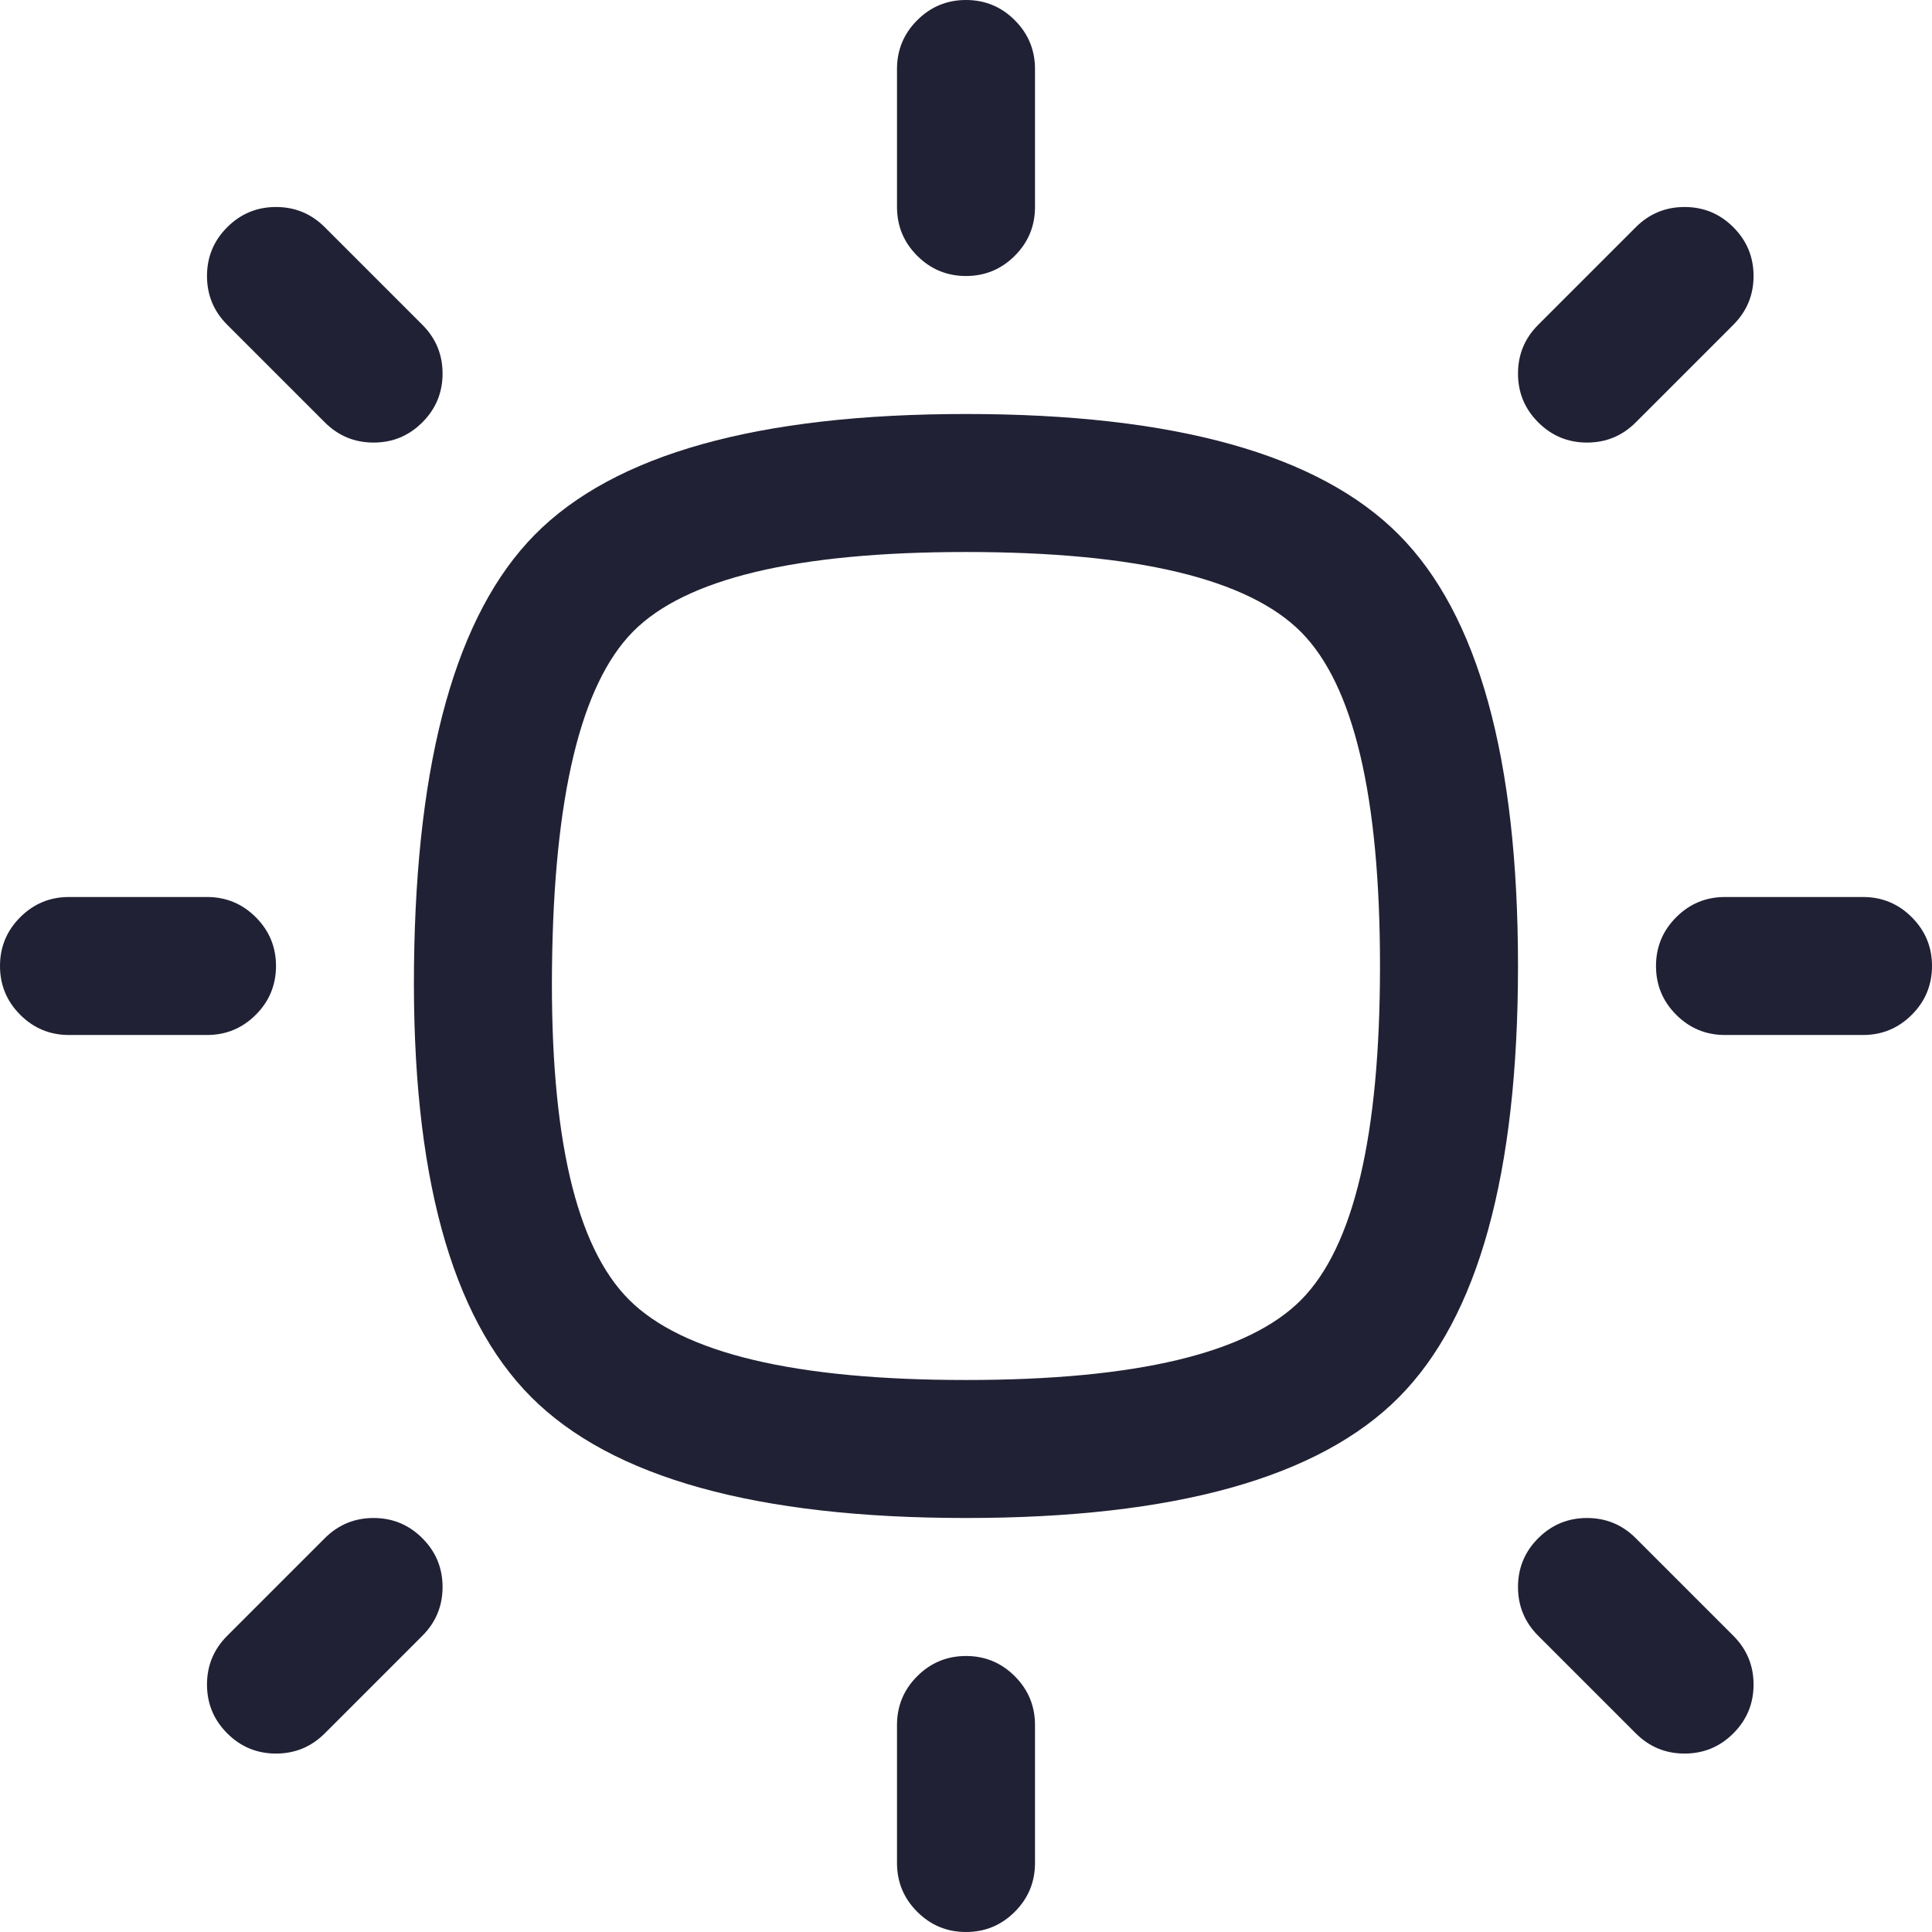 <svg xmlns="http://www.w3.org/2000/svg" width="28" height="28" viewBox="0 0 28 28">
  <defs/>
  <path fill="#212135" d="M6,14 Q6.049,9.473 7.75,7.75 Q9.477,6 14,6 Q18.536,6 20.274,7.75 Q22,9.487 22,14 Q22,18.513 20.274,20.25 Q18.536,22 14,22 Q9.451,22 7.701,20.25 Q5.951,18.5 6,14 Z M8,14.022 Q7.96,17.681 9.116,18.836 Q10.28,20 14,20 Q17.703,20 18.856,18.84 Q20,17.688 20,14 Q20,10.312 18.856,9.16 Q17.703,8 14,8 Q10.313,8 9.173,9.155 Q8.04,10.303 8,14.022 Z"/>
  <path fill="#212135" d="M15,1 L15,3 Q15,3.414 14.707,3.707 Q14.414,4 14,4 Q13.586,4 13.293,3.707 Q13,3.414 13,3 L13,1 Q13,0.586 13.293,0.293 Q13.586,0 14,0 Q14.414,0 14.707,0.293 Q15,0.586 15,1 Z"/>
  <path fill="#212135" d="M15,25 L15,27 Q15,27.414 14.707,27.707 Q14.414,28 14,28 Q13.586,28 13.293,27.707 Q13,27.414 13,27 L13,25 Q13,24.586 13.293,24.293 Q13.586,24 14,24 Q14.414,24 14.707,24.293 Q15,24.586 15,25 Z"/>
  <path fill="#212135" d="M27,15 L25,15 Q24.586,15 24.293,14.707 Q24,14.414 24,14 Q24,13.586 24.293,13.293 Q24.586,13 25,13 L27,13 Q27.414,13 27.707,13.293 Q28,13.586 28,14 Q28,14.414 27.707,14.707 Q27.414,15 27,15 Z"/>
  <path fill="#212135" d="M3,15 L1,15 Q0.586,15 0.293,14.707 Q0,14.414 0,14 Q0,13.586 0.293,13.293 Q0.586,13 1,13 L3,13 Q3.414,13 3.707,13.293 Q4,13.586 4,14 Q4,14.414 3.707,14.707 Q3.414,15 3,15 Z"/>
  <path fill="#212135" d="M4.707,3.293 L6.121,4.707 Q6.414,5 6.414,5.414 Q6.414,5.828 6.121,6.121 Q5.828,6.414 5.414,6.414 Q5,6.414 4.707,6.121 L3.293,4.707 Q3,4.414 3,4 Q3,3.586 3.293,3.293 Q3.586,3 4,3 Q4.414,3 4.707,3.293 Z"/>
  <path fill="#212135" d="M3.293,23.707 L4.707,22.293 Q5,22 5.414,22 Q5.828,22 6.121,22.293 Q6.414,22.586 6.414,23 Q6.414,23.414 6.121,23.707 L4.707,25.121 Q4.414,25.414 4,25.414 Q3.586,25.414 3.293,25.121 Q3,24.828 3,24.414 Q3,24 3.293,23.707 Z"/>
  <path fill="#212135" d="M25.121,4.707 L23.707,6.121 Q23.414,6.414 23,6.414 Q22.586,6.414 22.293,6.121 Q22,5.828 22,5.414 Q22,5 22.293,4.707 L23.707,3.293 Q24,3 24.414,3 Q24.828,3 25.121,3.293 Q25.414,3.586 25.414,4 Q25.414,4.414 25.121,4.707 Z"/>
  <path fill="#212135" d="M23.707,25.121 L22.293,23.707 Q22,23.414 22,23 Q22,22.586 22.293,22.293 Q22.586,22 23,22 Q23.414,22 23.707,22.293 L25.121,23.707 Q25.414,24 25.414,24.414 Q25.414,24.828 25.121,25.121 Q24.828,25.414 24.414,25.414 Q24,25.414 23.707,25.121 Z"/>
</svg>


